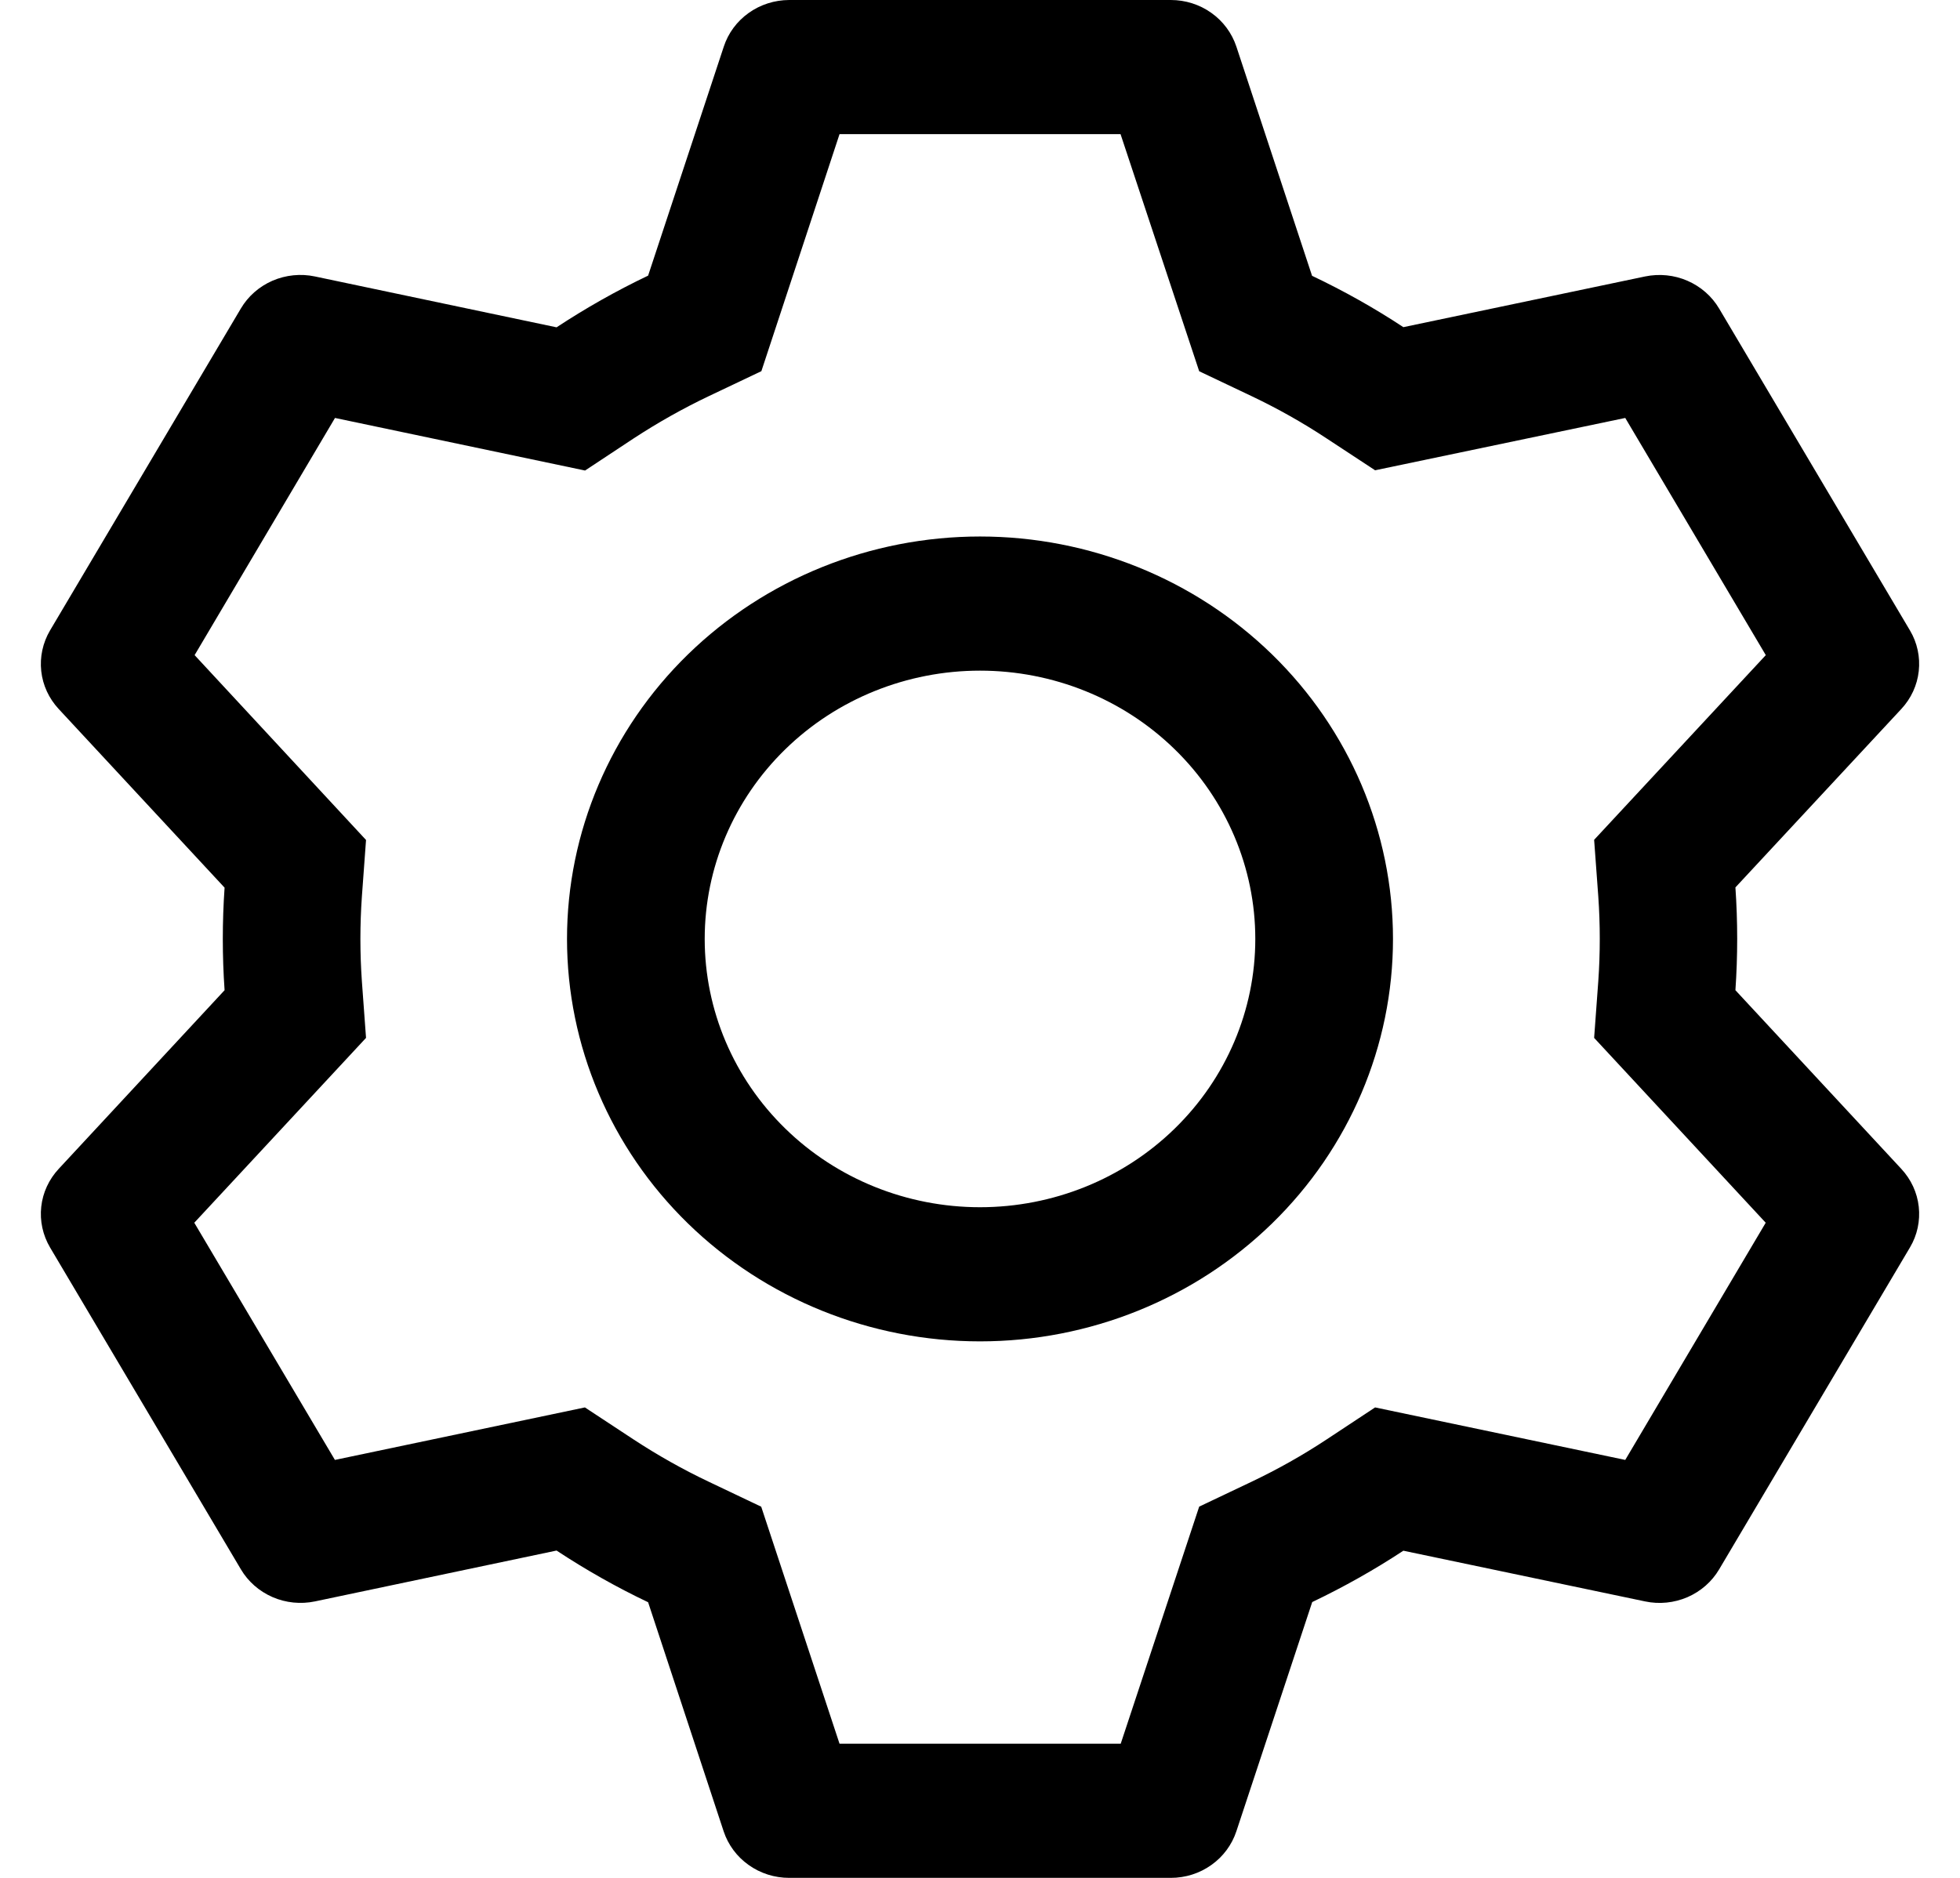<svg width="24" height="23" viewBox="0 0 24 23" fill="none" xmlns="http://www.w3.org/2000/svg">
  <path
    d="M14.336 0C14.515 5.48027e-06 14.689 0.055 14.833 0.158C14.977 0.26 15.084 0.405 15.139 0.57L16.066 3.378C16.455 3.563 16.828 3.772 17.184 4.007L20.144 3.386C20.318 3.35 20.5 3.368 20.663 3.439C20.826 3.51 20.962 3.629 21.051 3.78L23.387 7.721C23.477 7.872 23.514 8.047 23.495 8.22C23.476 8.393 23.401 8.555 23.281 8.684L21.25 10.869C21.279 11.288 21.279 11.709 21.25 12.128L23.281 14.316C23.401 14.445 23.476 14.607 23.495 14.78C23.514 14.953 23.477 15.128 23.387 15.279L21.051 19.221C20.962 19.372 20.826 19.491 20.663 19.562C20.5 19.632 20.318 19.651 20.144 19.614L17.184 18.993C16.83 19.226 16.455 19.437 16.068 19.622L15.139 22.43C15.084 22.596 14.977 22.74 14.833 22.842C14.689 22.945 14.515 23 14.336 23H9.664C9.485 23 9.311 22.945 9.167 22.842C9.023 22.74 8.916 22.596 8.861 22.43L7.936 19.624C7.547 19.439 7.173 19.227 6.815 18.991L3.856 19.614C3.682 19.65 3.5 19.632 3.337 19.561C3.174 19.49 3.038 19.371 2.949 19.22L0.613 15.279C0.524 15.128 0.486 14.953 0.505 14.78C0.524 14.607 0.599 14.445 0.719 14.316L2.75 12.128C2.721 11.71 2.721 11.29 2.75 10.872L0.719 8.684C0.599 8.555 0.524 8.393 0.505 8.22C0.486 8.047 0.524 7.872 0.613 7.721L2.949 3.779C3.038 3.628 3.174 3.509 3.337 3.438C3.5 3.368 3.682 3.349 3.856 3.386L6.815 4.009C7.172 3.774 7.546 3.562 7.936 3.376L8.863 0.57C8.917 0.405 9.024 0.261 9.167 0.159C9.311 0.056 9.484 0.001 9.662 0H14.335H14.336ZM13.72 1.643H10.28L9.323 4.546L8.677 4.853C8.36 5.004 8.054 5.177 7.76 5.369L7.164 5.763L4.102 5.119L2.383 8.024L4.482 10.288L4.431 10.984C4.407 11.328 4.407 11.672 4.431 12.016L4.482 12.712L2.379 14.976L4.101 17.881L7.162 17.238L7.759 17.631C8.052 17.823 8.358 17.996 8.676 18.147L9.321 18.454L10.28 21.357H13.723L14.684 18.453L15.328 18.147C15.645 17.996 15.951 17.824 16.243 17.631L16.838 17.238L19.901 17.881L21.621 14.976L19.52 12.712L19.571 12.016C19.595 11.672 19.595 11.326 19.571 10.982L19.52 10.286L21.622 8.024L19.901 5.119L16.838 5.76L16.243 5.369C15.951 5.176 15.645 5.004 15.328 4.853L14.684 4.547L13.721 1.643H13.72ZM12 6.571C13.341 6.571 14.628 7.091 15.576 8.015C16.524 8.939 17.057 10.193 17.057 11.5C17.057 12.807 16.524 14.061 15.576 14.985C14.628 15.909 13.341 16.429 12 16.429C10.659 16.429 9.372 15.909 8.424 14.985C7.476 14.061 6.943 12.807 6.943 11.5C6.943 10.193 7.476 8.939 8.424 8.015C9.372 7.091 10.659 6.571 12 6.571ZM12 8.214C11.106 8.214 10.248 8.56 9.616 9.177C8.984 9.793 8.629 10.629 8.629 11.5C8.629 12.371 8.984 13.207 9.616 13.823C10.248 14.44 11.106 14.786 12 14.786C12.894 14.786 13.752 14.44 14.384 13.823C15.016 13.207 15.371 12.371 15.371 11.5C15.371 10.629 15.016 9.793 14.384 9.177C13.752 8.56 12.894 8.214 12 8.214Z"
    fill="currentColor" />
</svg>